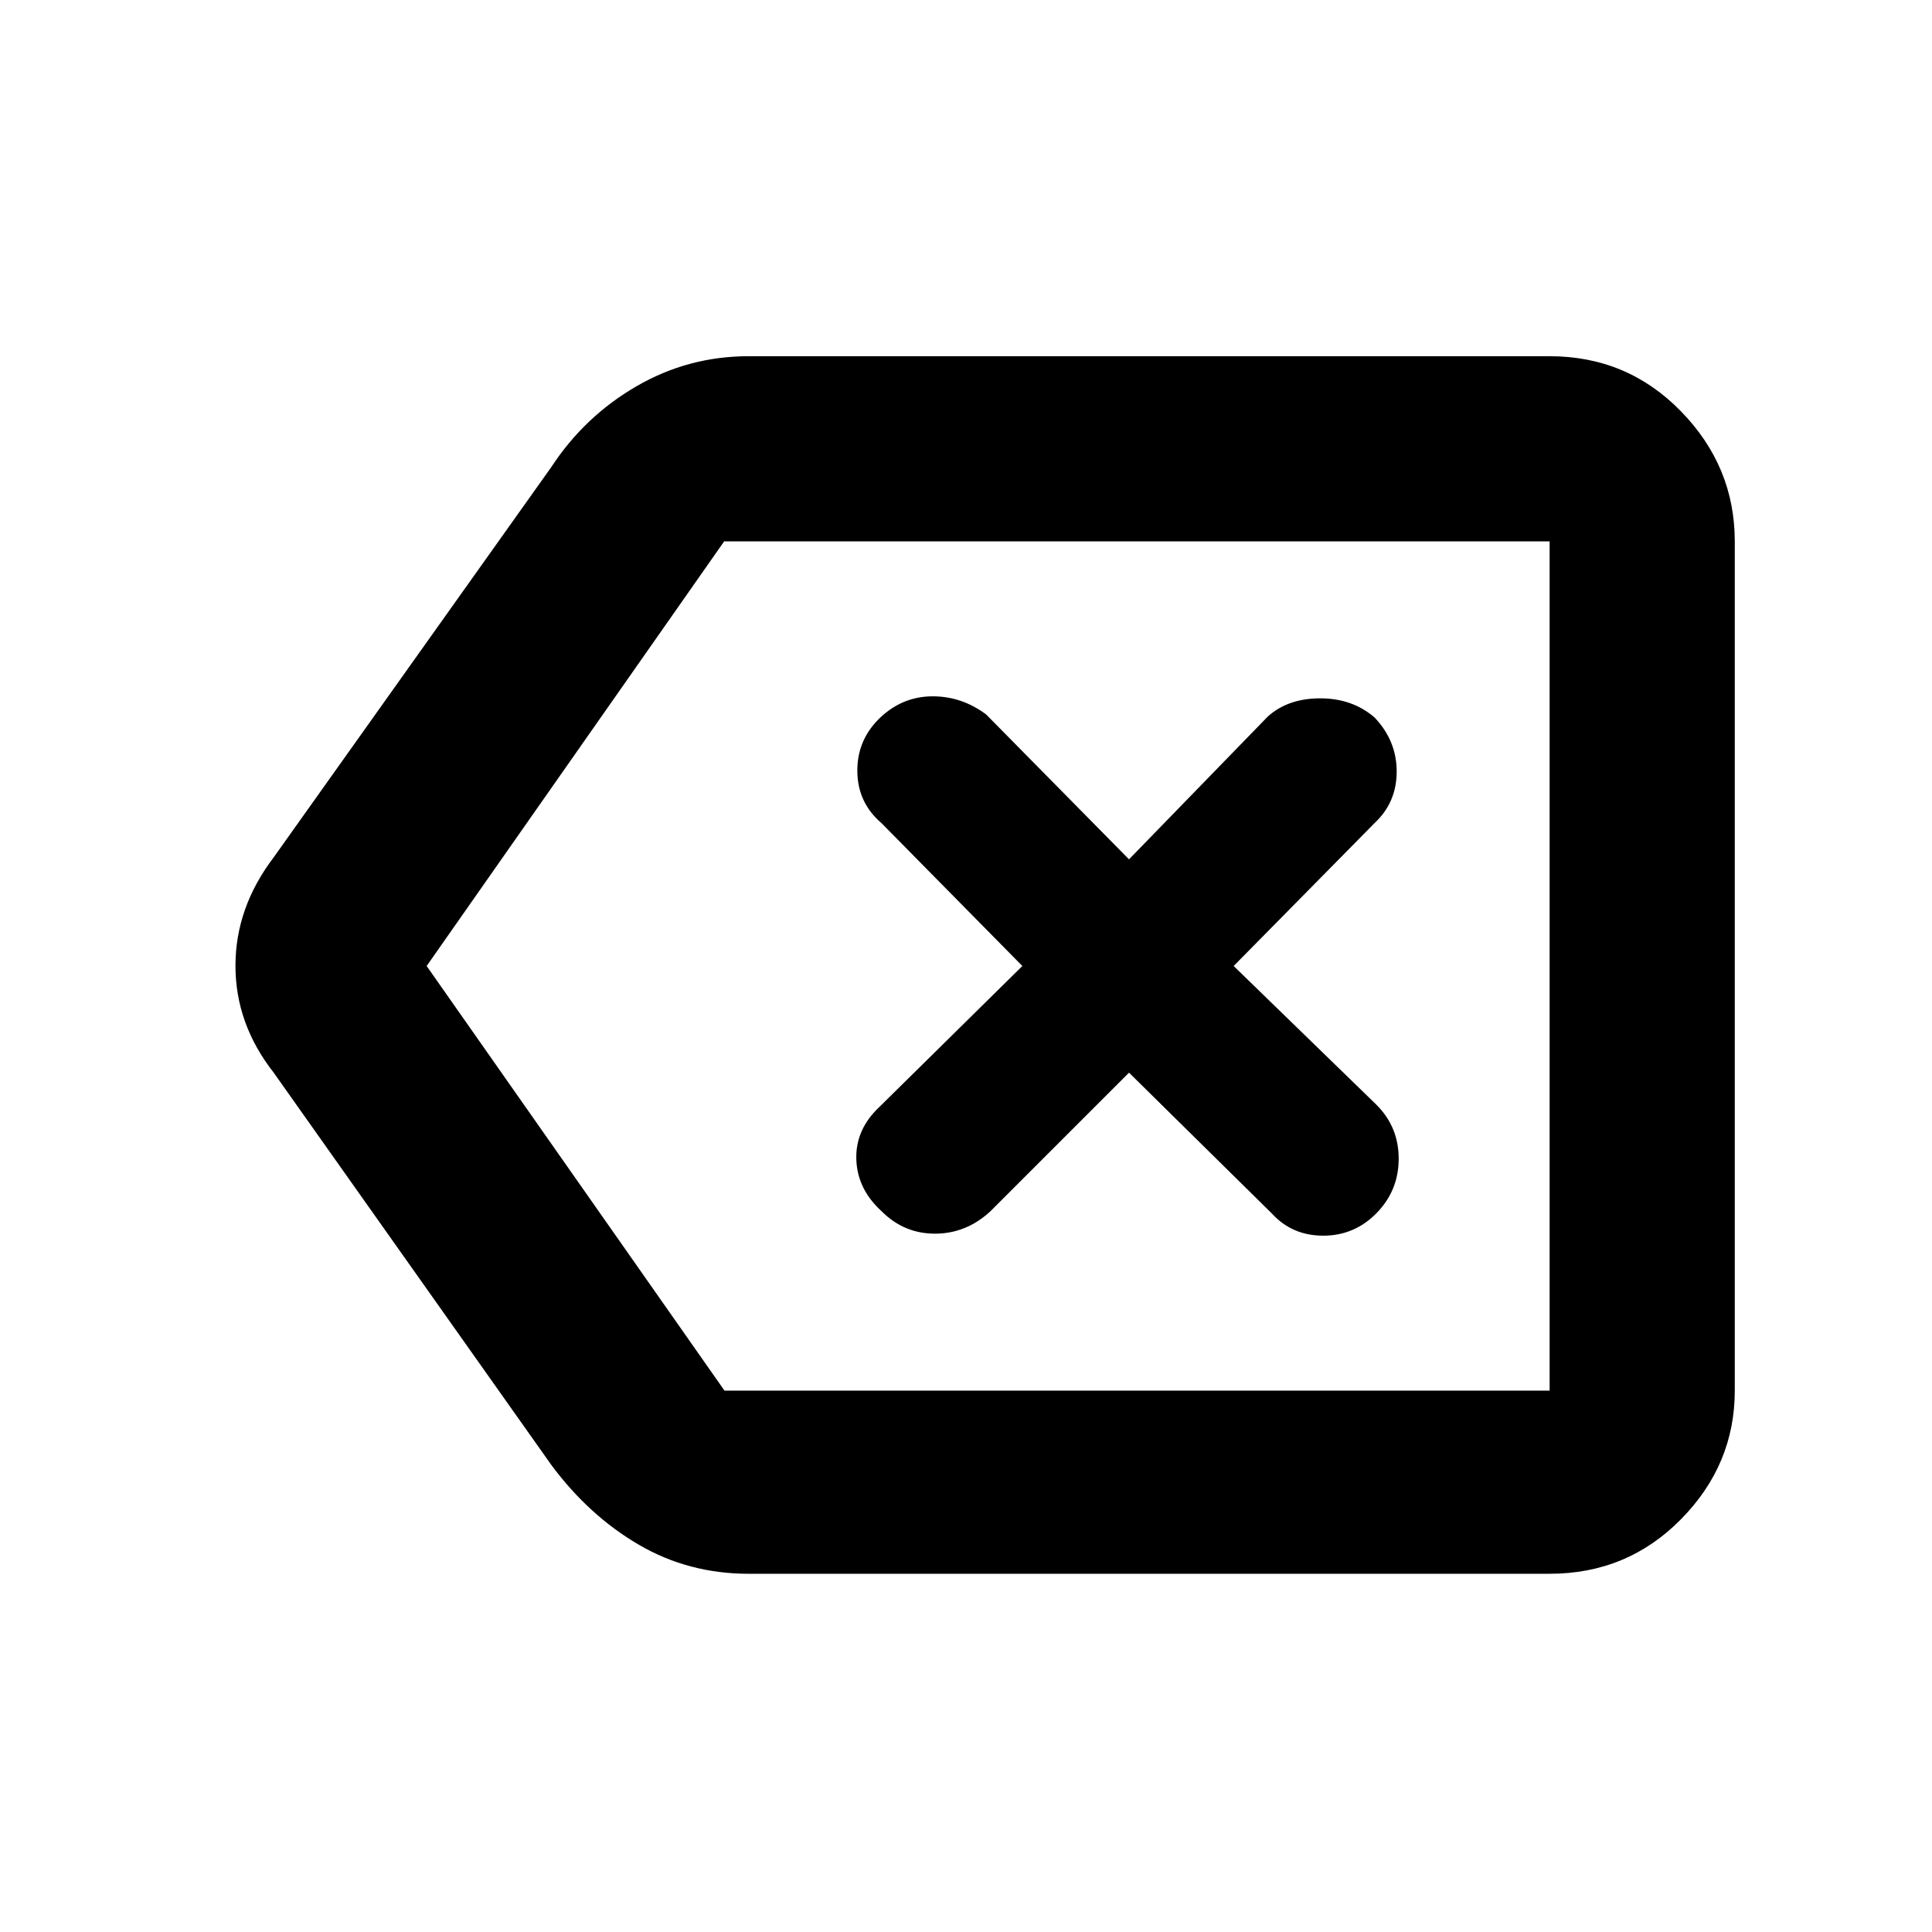 <svg xmlns="http://www.w3.org/2000/svg" height="48" viewBox="0 -960 960 960" width="48"><path d="M372-178q-29.85 0-54.59-14.44Q292.67-206.88 274-232L136-427q-19-24.25-19-53.13Q117-509 136-534l138-194q16.48-25.12 42.24-40.06Q342-783 372-783h398q38.59 0 65.29 27.41Q862-728.19 862-691v422q0 36.78-26.71 63.89Q808.59-178 770-178H372Zm398-91v-422 422Zm-410 0h410v-422H359.83L212-480l148 211Zm201-158 71 70q10.04 11 25.52 11T684-357.21q11-11.26 11-27.03Q695-400 684-411l-71-69 70-71q11-10.27 11-25.61 0-15.35-11-26.89-11-9.5-26.98-9.5T630-604l-69 71-71-72q-12.07-9-26.53-9Q449-614 438-604q-12 11-12 26.87 0 15.86 12 26.13l70 71-71 70q-12 11.27-11.5 26.11.5 14.85 12.71 25.89 11.02 11 26.4 11Q480-347 492-358l69-69Z"/></svg>